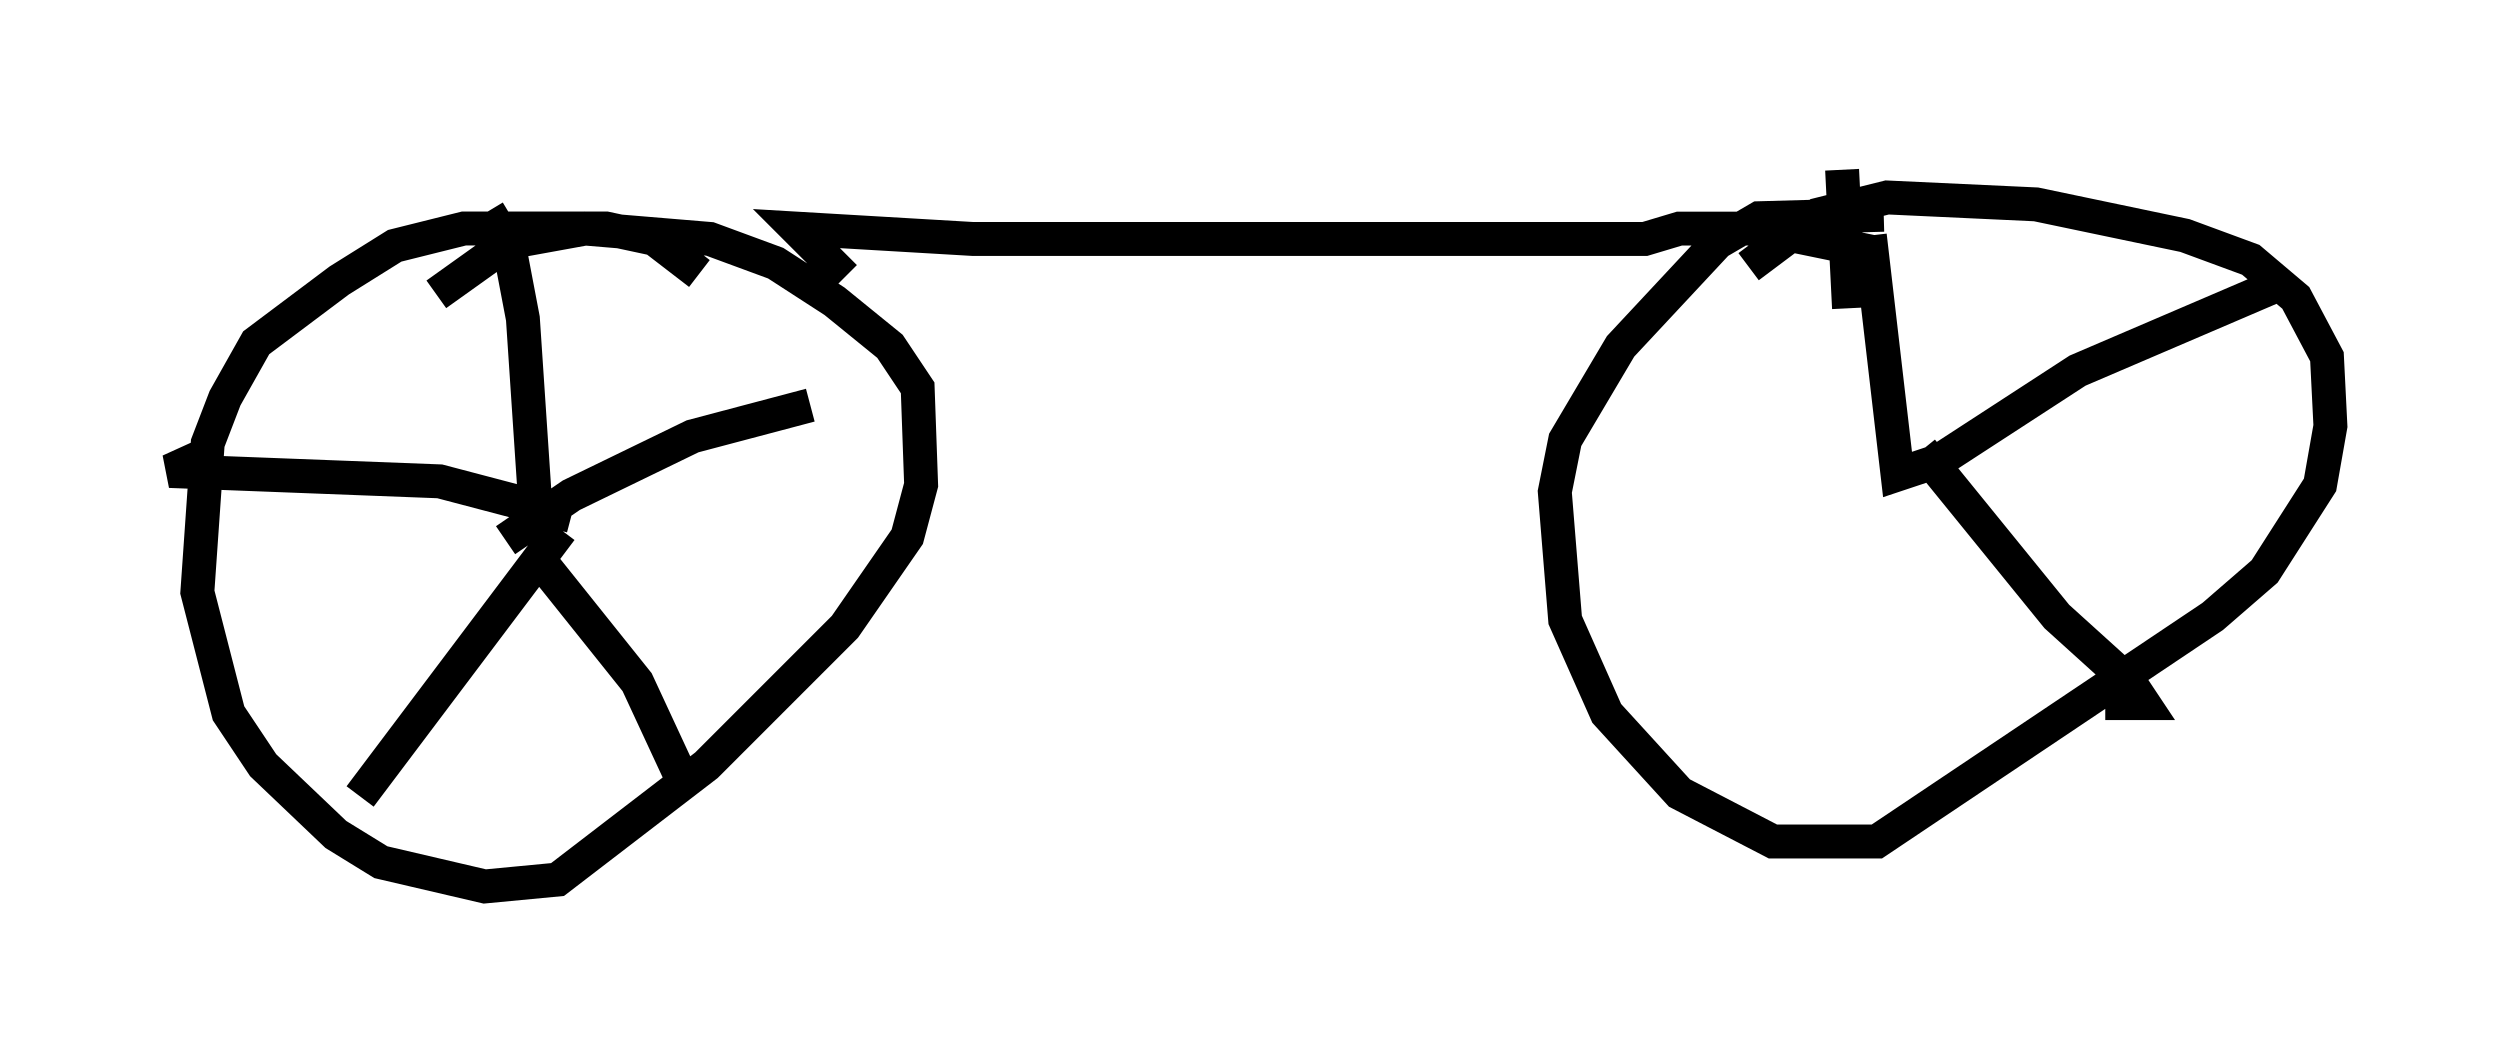 <?xml version="1.0" encoding="utf-8" ?>
<svg baseProfile="full" height="31.131" version="1.1" width="73.701" xmlns="http://www.w3.org/2000/svg" xmlns:ev="http://www.w3.org/2001/xml-events" xmlns:xlink="http://www.w3.org/1999/xlink"><defs /><rect fill="white" height="31.131" width="73.701" x="0" y="0" /><path d="M21.027, 9.39 m-0.408, -1.327 l-1.327, -1.021 -1.429, -0.306 l-4.185, 0.0 -2.042, 0.51 l-1.633, 1.021 -2.45, 1.838 l-0.919, 1.633 -0.51, 1.327 l-0.306, 4.39 0.919, 3.573 l1.021, 1.531 2.144, 2.042 l1.327, 0.817 3.063, 0.715 l2.144, -0.204 4.39, -3.369 l4.083, -4.083 1.838, -2.654 l0.408, -1.531 -0.102, -2.858 l-0.817, -1.225 -1.633, -1.327 l-1.735, -1.123 -1.94, -0.715 l-3.675, -0.306 -2.246, 0.408 l-2.144, 1.531 m2.96, 6.84 l-0.408, -6.125 -0.408, -2.144 l-0.613, -1.021 m0.51, 9.698 l1.94, -1.327 3.573, -1.735 l3.471, -0.919 m-7.963, 4.594 l2.858, 3.573 1.327, 2.858 m-3.573, -7.35 l-5.921, 7.861 m6.227, -8.269 l-3.879, -1.021 -7.963, -0.306 l1.123, -0.51 m18.784, -5.206 l0.0, 0.0 m0.0, 0.0 l-1.429, -1.429 5.206, 0.306 l19.804, 0.0 1.021, -0.306 l2.348, 0.0 3.471, 0.715 m0.204, -1.123 l-3.675, 0.102 -1.225, 0.715 l-2.858, 3.063 -1.633, 2.756 l-0.306, 1.531 0.306, 3.777 l1.225, 2.756 2.144, 2.348 l2.756, 1.429 3.063, 0.0 l9.902, -6.635 1.531, -1.327 l1.633, -2.552 0.306, -1.735 l-0.102, -2.042 -0.919, -1.735 l-1.327, -1.123 -1.94, -0.715 l-4.39, -0.919 -4.39, -0.204 l-2.042, 0.51 -2.042, 1.531 m4.9, 5.717 l0.0, 0.0 m-1.94, -4.492 l-0.204, -4.083 m0.817, 1.94 l0.817, 7.044 1.225, -0.408 l4.083, -2.654 5.717, -2.45 m-10.311, 4.798 l3.981, 4.9 2.144, 1.94 l0.408, 0.613 -1.123, 0.0 m-3.981, -6.635 " fill="none" stroke="black" stroke-width="1" /></svg>
